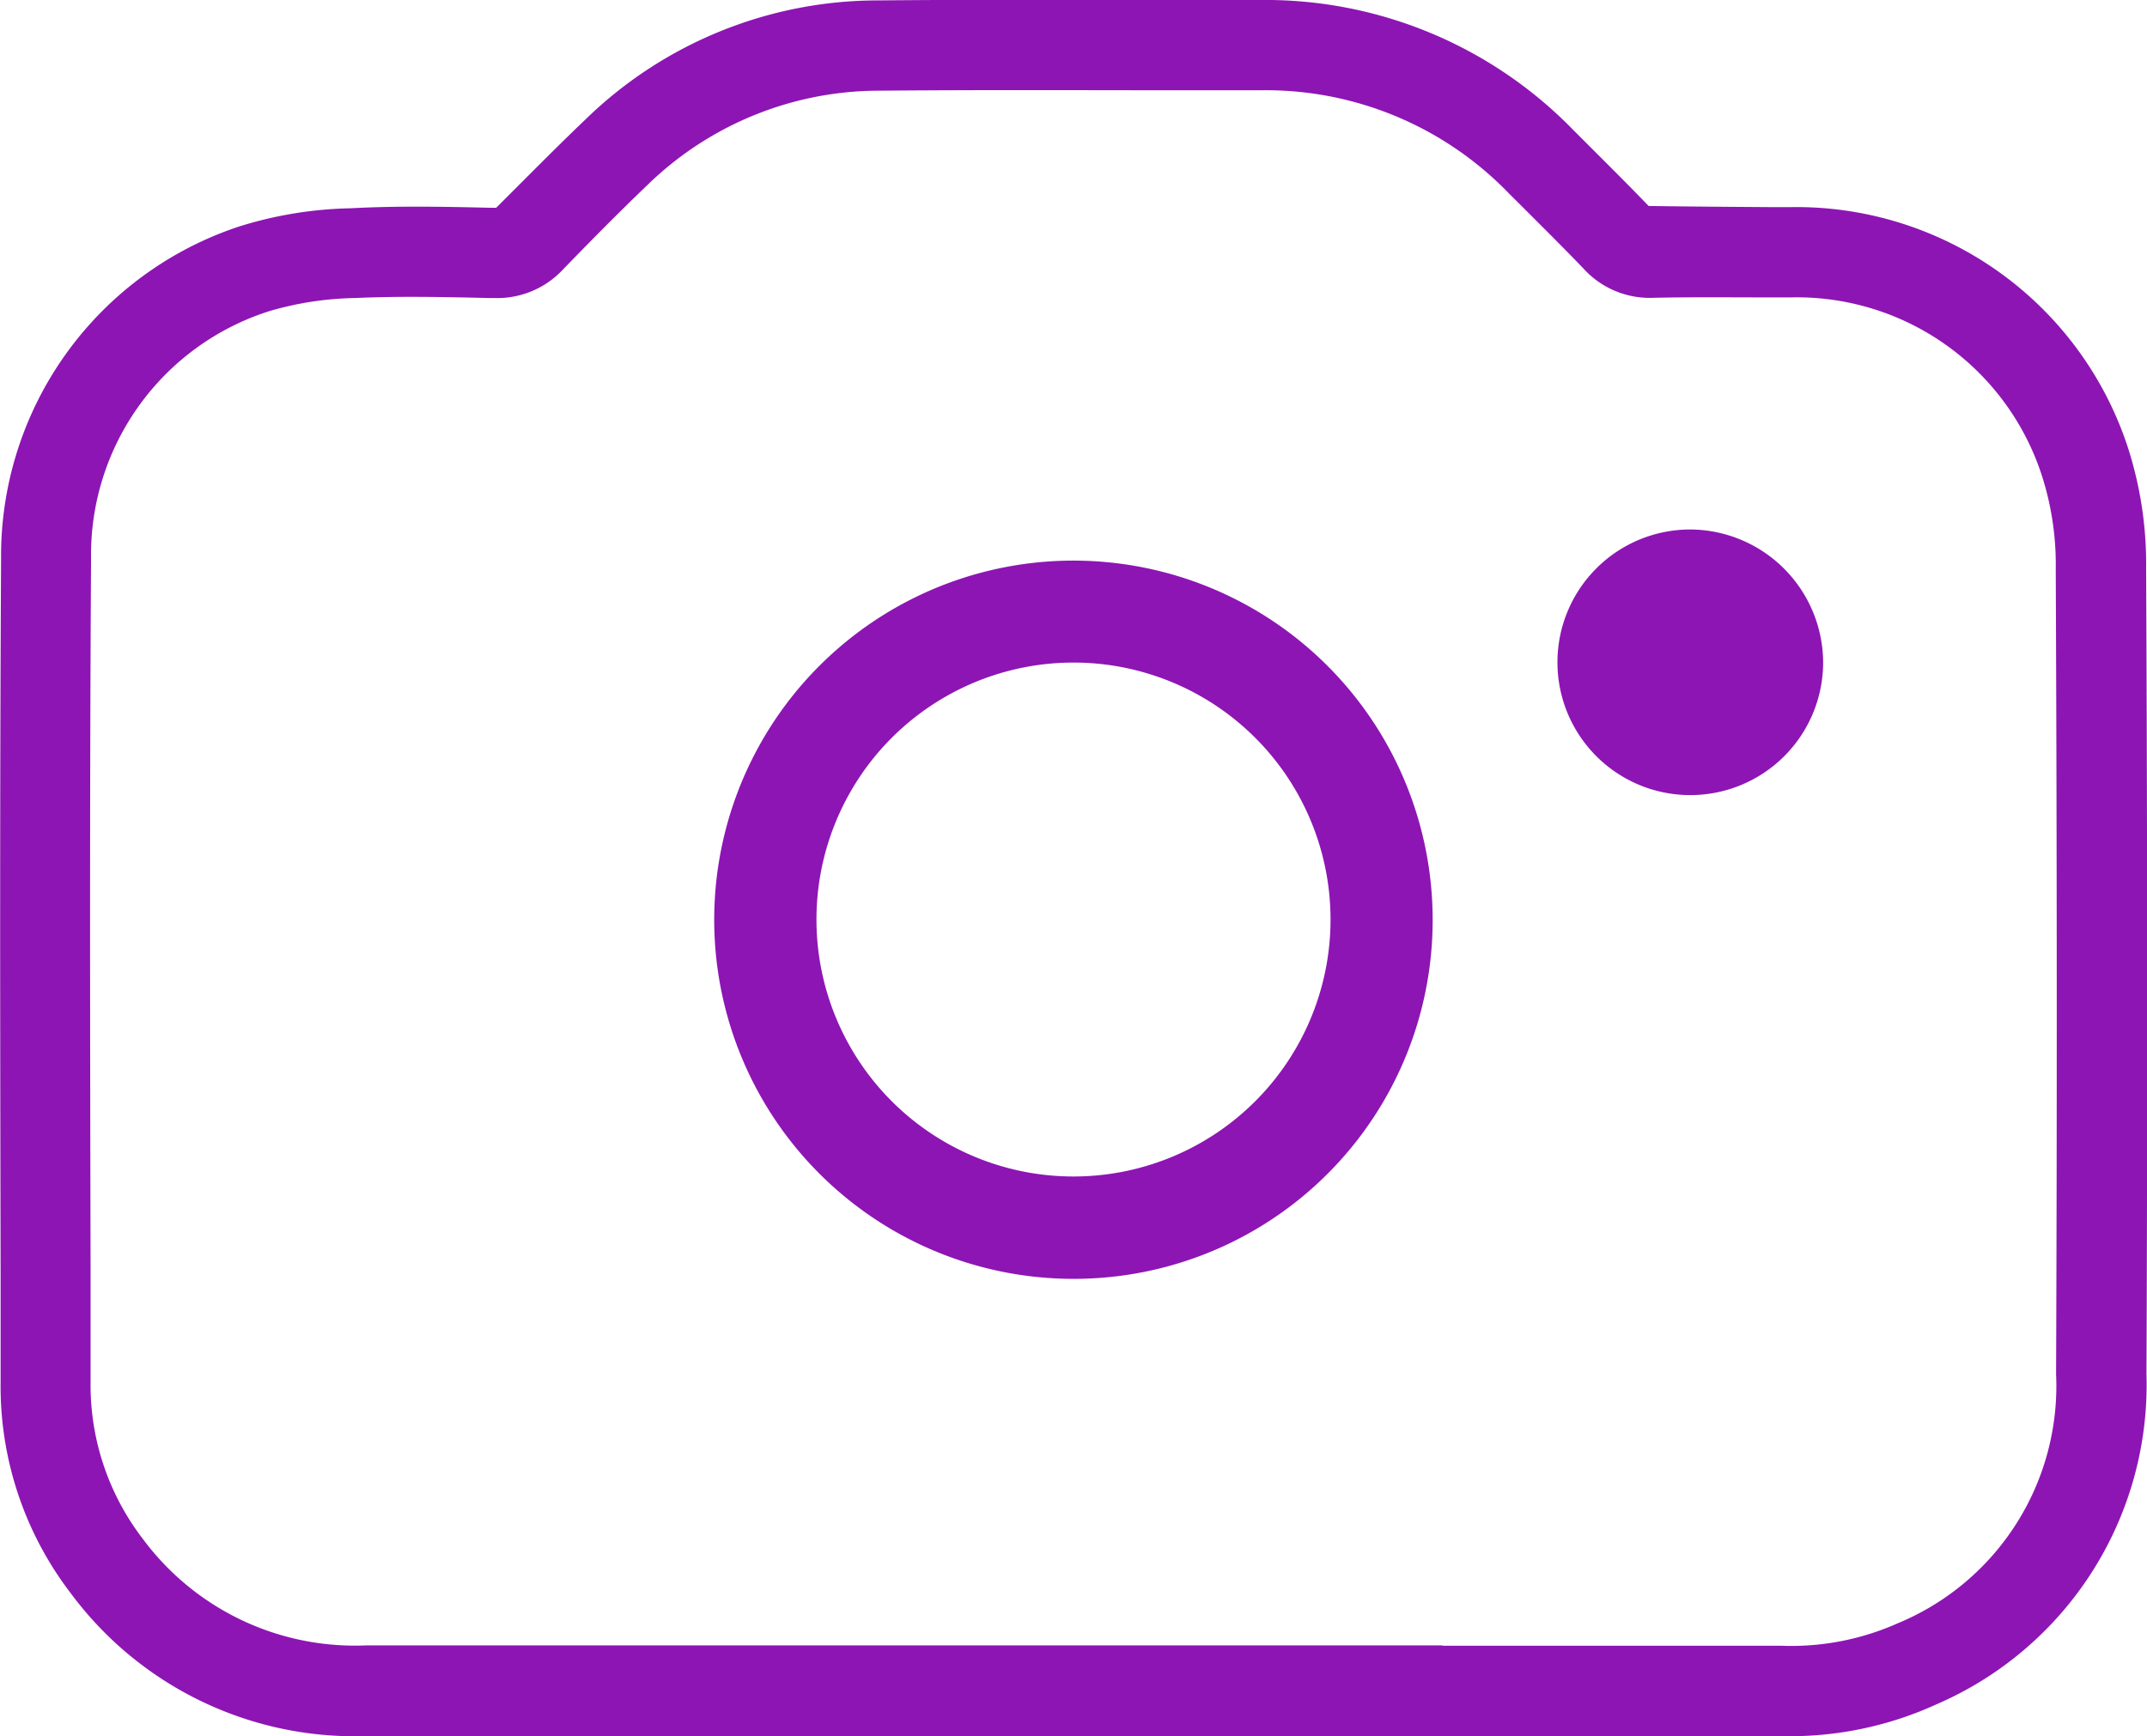 <svg xmlns="http://www.w3.org/2000/svg" width="32" height="25.882" viewBox="0 0 32 25.882">
  <defs>
    <style>
      .cls-1 {
        fill: #8d15b4;
      }
    </style>
  </defs>
  <g id="URlzST" transform="translate(-895.51 -405.193)">
    <g id="Grupo_905" data-name="Grupo 905" transform="translate(895.51 405.193)">
      <g id="Grupo_904" data-name="Grupo 904">
        <path id="Trazado_336" data-name="Trazado 336" class="cls-1" d="M922.059,431.076h-.007q-3.9,0-7.792,0H900.965a5.269,5.269,0,0,1-4.4-2.129,5.072,5.072,0,0,1-1.046-3.142l0-1.686c-.007-3.532-.013-7.064.007-10.6a5.172,5.172,0,0,1,3.56-4.953,5.937,5.937,0,0,1,1.654-.268c.7-.038,1.412-.023,2.094-.007l.071,0c.463-.461.887-.893,1.325-1.311a6.252,6.252,0,0,1,4.383-1.781c1.539-.014,3.078-.01,4.617-.006l1.059,0a6.4,6.4,0,0,1,4.668,1.936l.269.269c.287.287.575.573.856.866.632.009,1.226.013,1.82.017h.293a5.2,5.2,0,0,1,5.039,3.611,5.665,5.665,0,0,1,.263,1.77c.019,4.129.021,8.173.005,12.018a5.189,5.189,0,0,1-3.127,4.921A5.249,5.249,0,0,1,922.059,431.076Zm-5.048-1.347,5.042,0h.007a3.9,3.9,0,0,0,1.731-.333,3.829,3.829,0,0,0,2.364-3.714c.015-3.841.013-7.881-.005-12.007a4.335,4.335,0,0,0-.193-1.348,3.84,3.84,0,0,0-3.771-2.7h-.294c-.582,0-1.162-.007-1.742.006a1.334,1.334,0,0,1-1.039-.436c-.274-.286-.555-.565-.836-.846l-.271-.27a5.035,5.035,0,0,0-3.719-1.542l-1.06,0c-1.533,0-3.067-.008-4.6.006a4.951,4.951,0,0,0-3.468,1.409c-.425.406-.838.826-1.248,1.248a1.338,1.338,0,0,1-1.035.434H902.8c-.657-.015-1.339-.03-1.992,0a4.817,4.817,0,0,0-1.282.195,3.812,3.812,0,0,0-2.659,3.692c-.021,3.528-.015,7.057-.007,10.585l0,1.687a3.761,3.761,0,0,0,.77,2.329,3.935,3.935,0,0,0,3.331,1.6h16.046Z" transform="translate(-895.51 -405.193)"/>
      </g>
      <path id="Trazado_337" data-name="Trazado 337" class="cls-1" d="M916.682,428.334A5.354,5.354,0,1,1,922.053,423,5.347,5.347,0,0,1,916.682,428.334Zm-3.813-5.343a3.831,3.831,0,1,0,3.818-3.845A3.831,3.831,0,0,0,912.869,422.991Z" transform="translate(-900.7 -409.268)"/>
      <path id="Trazado_338" data-name="Trazado 338" class="cls-1" d="M934,418.922a1.98,1.98,0,1,1-1.97-1.987A1.991,1.991,0,0,1,934,418.922Z" transform="translate(-906.827 -409.041)"/>
    </g>
  </g>
</svg>
